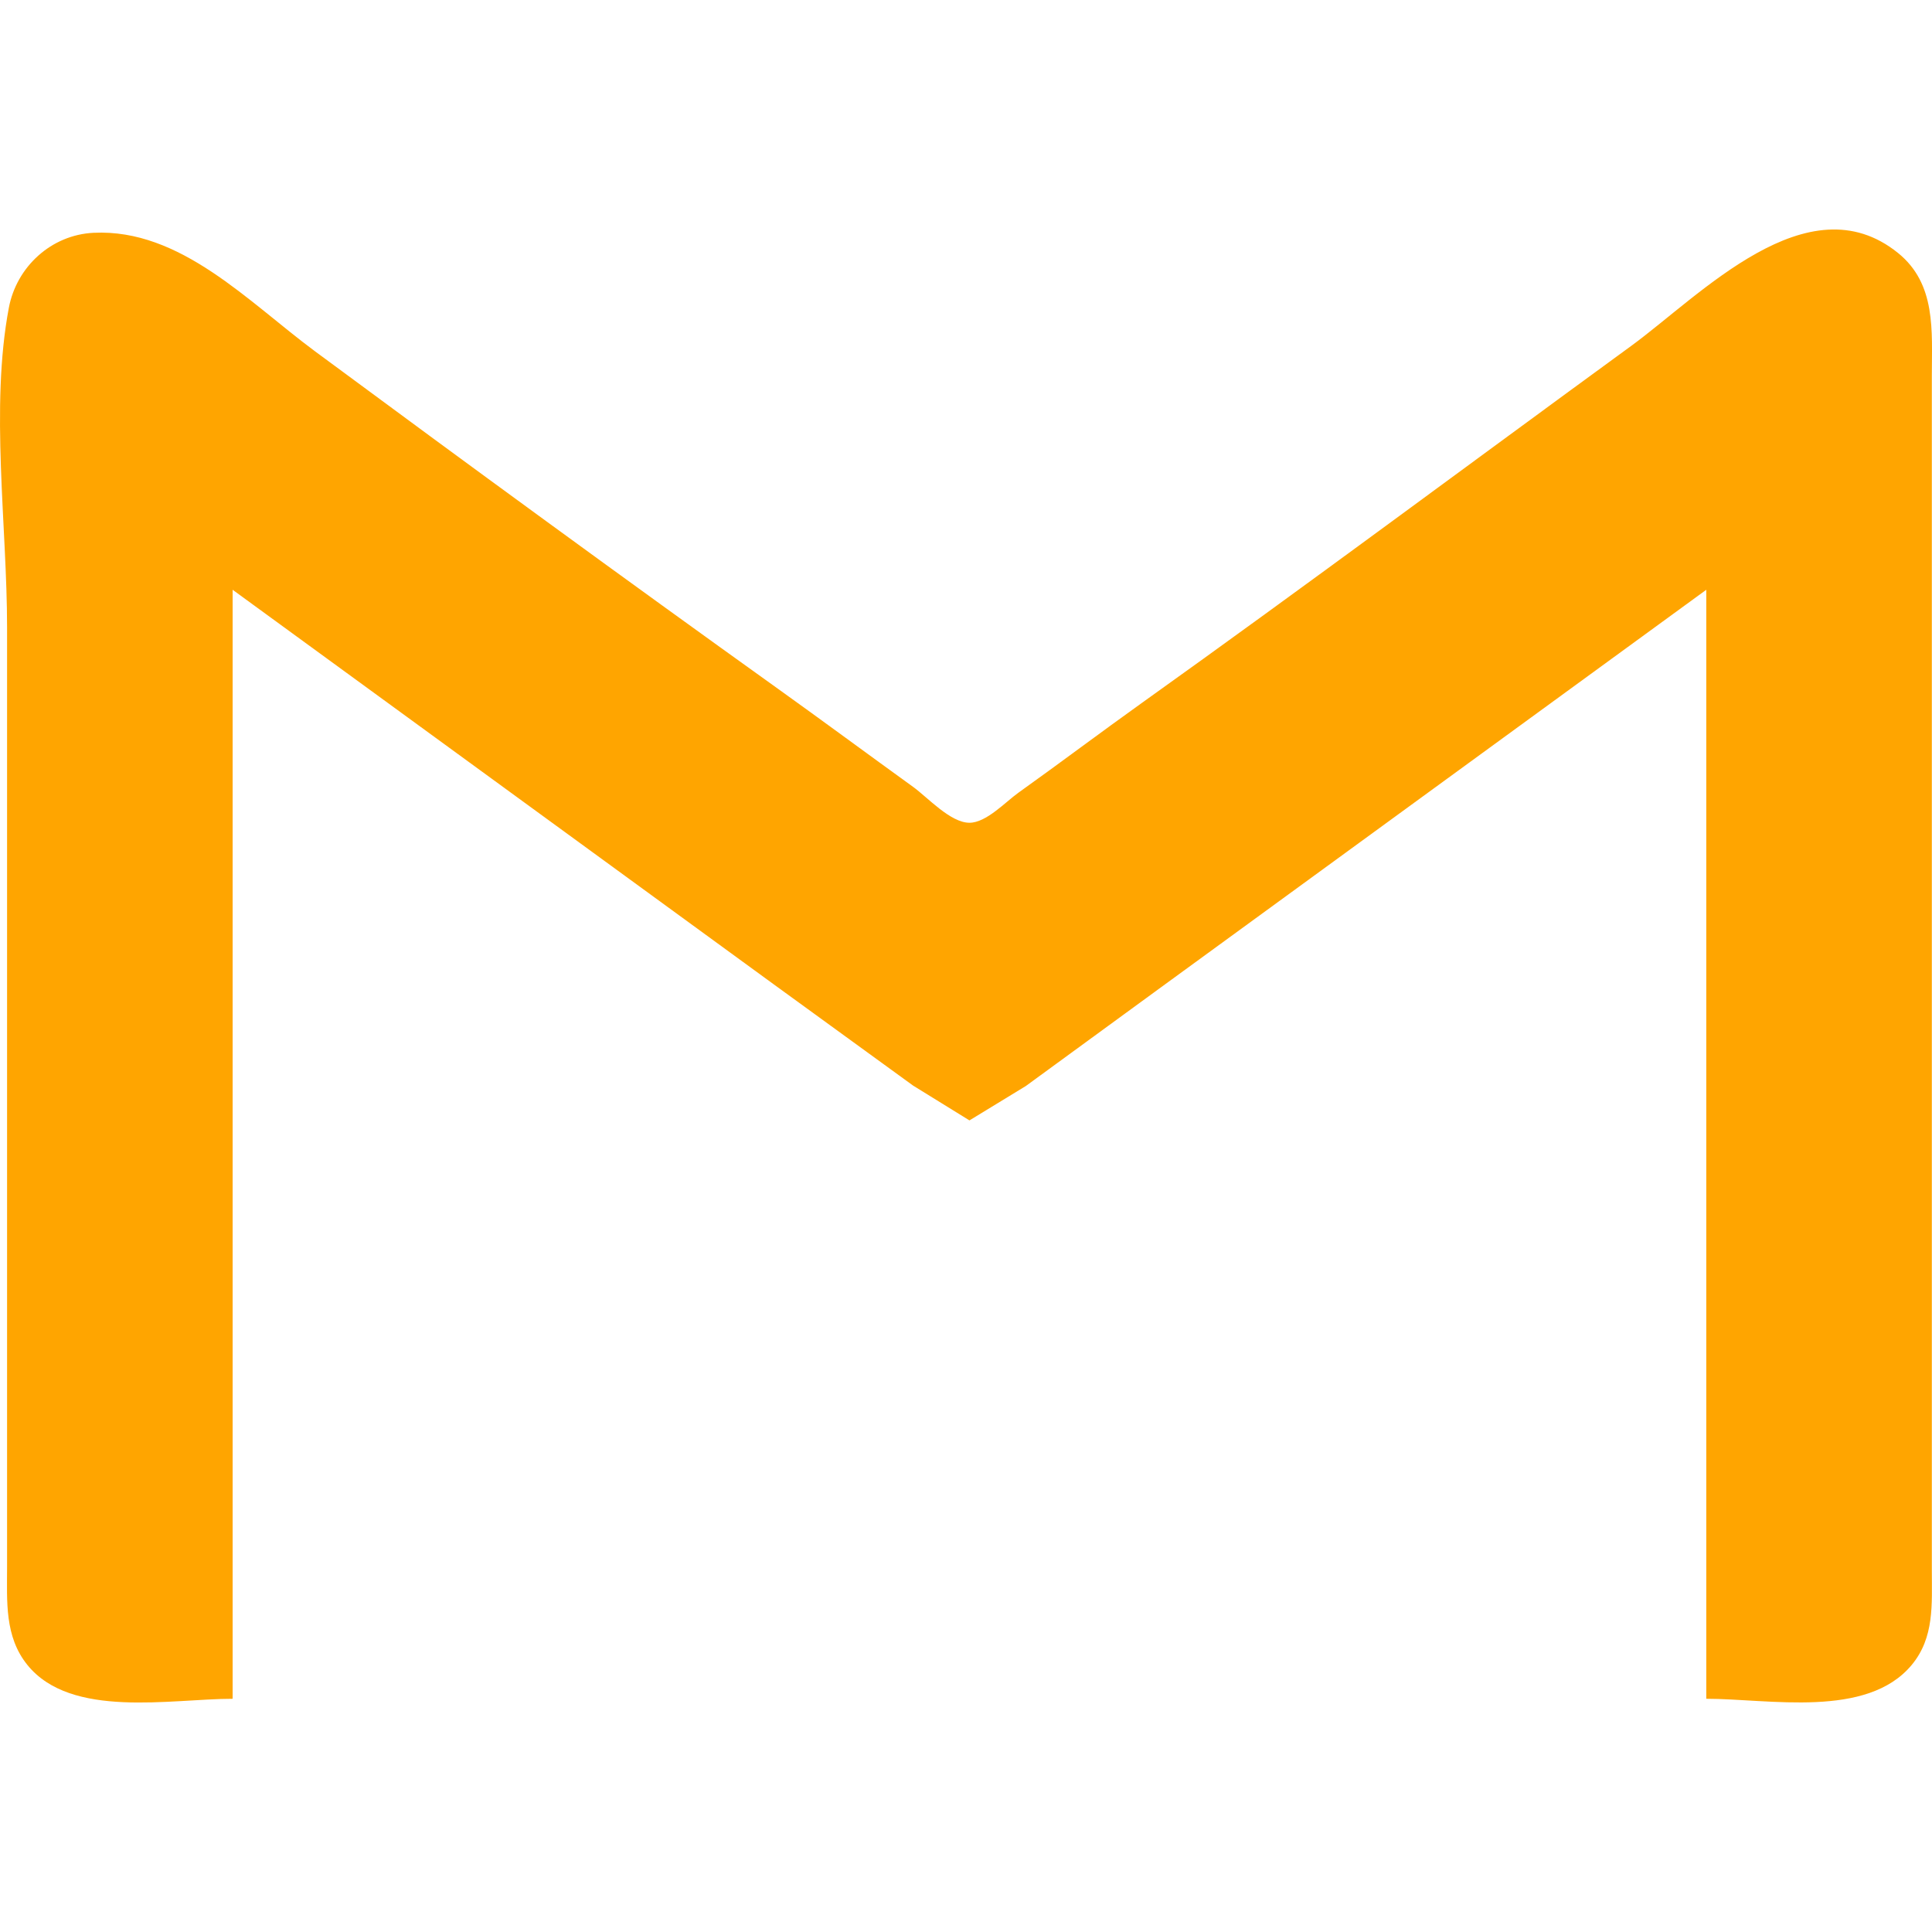 <?xml version="1.0" encoding="UTF-8" standalone="no"?>
<svg
   xmlns:dc="http://purl.org/dc/elements/1.1/"
   xmlns:cc="http://creativecommons.org/ns#"
   xmlns:rdf="http://www.w3.org/1999/02/22-rdf-syntax-ns#"
   xmlns:svg="http://www.w3.org/2000/svg"
   xmlns="http://www.w3.org/2000/svg"
   xmlns:sodipodi="http://sodipodi.sourceforge.net/DTD/sodipodi-0.dtd"
   xmlns:inkscape="http://www.inkscape.org/namespaces/inkscape"
   width="1024"
   height="1024"
   viewBox="0 0 270.933 270.933"
   version="1.1"
   id="svg8"
   inkscape:version="1.0.1 (3bc2e813f5, 2020-09-07)"
   sodipodi:docname="gmail.svg">
  <defs
     id="defs2" />
  <sodipodi:namedview
     id="base"
     pagecolor="#242424"
     bordercolor="#666666"
     borderopacity="1.0"
     inkscape:pageopacity="0"
     inkscape:pageshadow="2"
     inkscape:zoom="0.35"
     inkscape:cx="348.19274"
     inkscape:cy="562.41053"
     inkscape:document-units="mm"
     inkscape:current-layer="layer1"
     inkscape:document-rotation="0"
     showgrid="false"
     units="px"
     inkscape:window-width="1920"
     inkscape:window-height="1017"
     inkscape:window-x="1912"
     inkscape:window-y="-8"
     inkscape:window-maximized="1" />
  <g
     inkscape:label="Layer 1"
     inkscape:groupmode="layer"
     id="layer1">
    <path
       style="fill:#ffa500;fill-opacity:1;stroke:none;stroke-width:0.527"
       d="M 32.623,238.226 V 82.707 l 75.914,55.354 19.506,14.173 7.908,4.885 7.908,-4.824 18.979,-13.86 76.441,-55.728 V 238.226 c 8.785,0 22.534,2.824 28.816,-4.753 3.187,-3.844 2.815,-8.494 2.815,-13.172 V 195.524 92.724 52.658 c 0,-6.213 0.647,-12.837 -4.753,-17.191 -12.657,-10.207 -27.755,6.001 -37.422,13.053 -22.842,16.663 -45.526,33.569 -68.534,50.003 -5.835,4.167 -11.562,8.485 -17.397,12.652 -1.817,1.297 -4.492,4.204 -6.853,4.204 -2.669,0 -5.858,-3.554 -7.908,-5.035 -6.338,-4.576 -12.623,-9.226 -18.979,-13.777 C 87.328,81 65.716,65.198 44.221,49.299 34.829,42.352 25.315,32.049 13.117,32.646 7.2,32.936 2.328,37.394 1.239,43.169 -1.396,57.135 0.992,73.754 0.992,87.979 v 105.964 25.832 c 0,4.797 -0.368,9.718 2.842,13.699 6.132,7.606 20.133,4.753 28.789,4.753 z"
       id="path909" />
  </g>
</svg>
